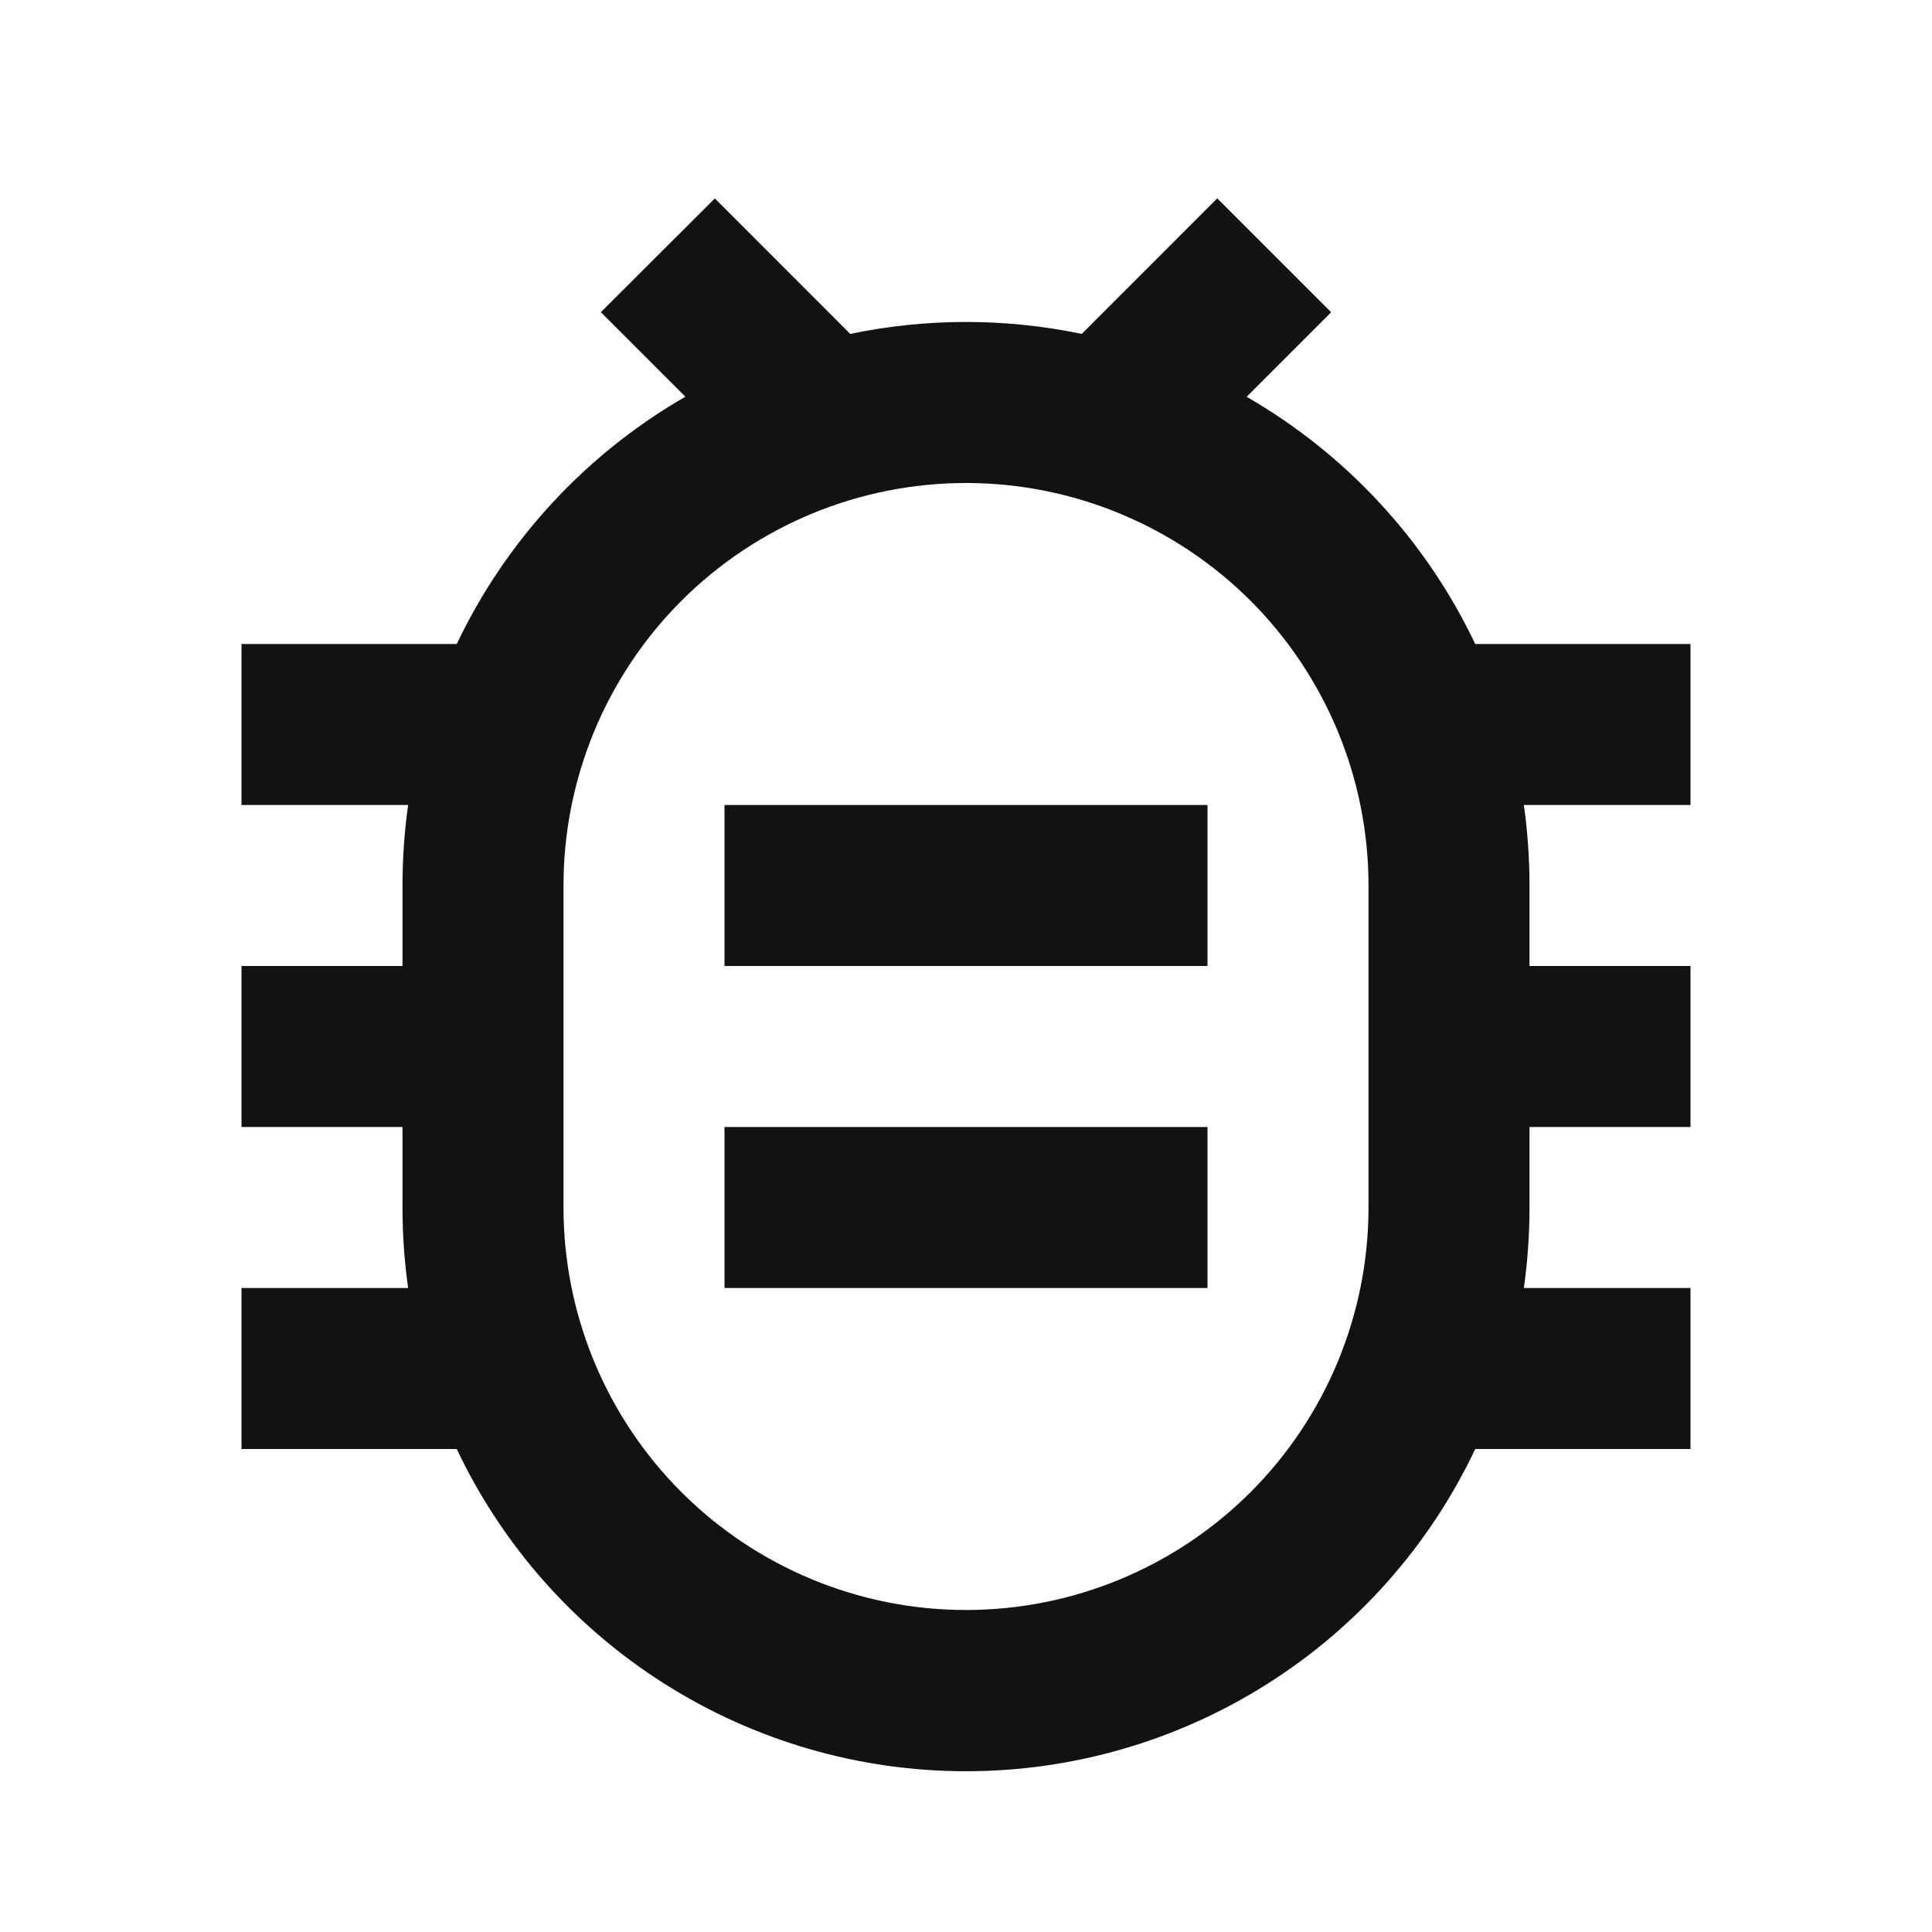 <svg xmlns="http://www.w3.org/2000/svg" width="24" height="24" fill="none"><g clip-path="url(#a)"><g><path fill="#121212" d="M10.562 4.148C11.51 3.95 12.49 3.95 13.438 4.148L15.121 2.464L16.536 3.879L15.486 4.929C16.722 5.641 17.713 6.712 18.326 8H21V10H18.93C18.976 10.327 19 10.66 19 11V12H21V14H19V15C19 15.34 18.976 15.673 18.93 16H21V18H18.326C17.759 19.198 16.863 20.21 15.743 20.918C14.623 21.627 13.325 22.003 12 22.003C10.675 22.003 9.377 21.627 8.257 20.918C7.137 20.21 6.241 19.198 5.674 18H3V16H5.07C5.023 15.669 5 15.335 5 15V14H3V12H5V11C5 10.66 5.024 10.327 5.07 10H3V8H5.674C6.287 6.712 7.278 5.64 8.514 4.928L7.464 3.878L8.88 2.465L10.563 4.149L10.562 4.148ZM12 6C10.674 6 9.402 6.527 8.464 7.464C7.527 8.402 7 9.674 7 11V15C7 16.326 7.527 17.598 8.464 18.535C9.402 19.473 10.674 20 12 20C13.326 20 14.598 19.473 15.536 18.535C16.473 17.598 17 16.326 17 15V11C17 9.674 16.473 8.402 15.536 7.464C14.598 6.527 13.326 6 12 6ZM9 14H15V16H9V14ZM9 10H15V12H9V10Z"/></g></g><defs><clipPath id="a"><rect width="24" height="24" fill="white"/></clipPath></defs></svg>